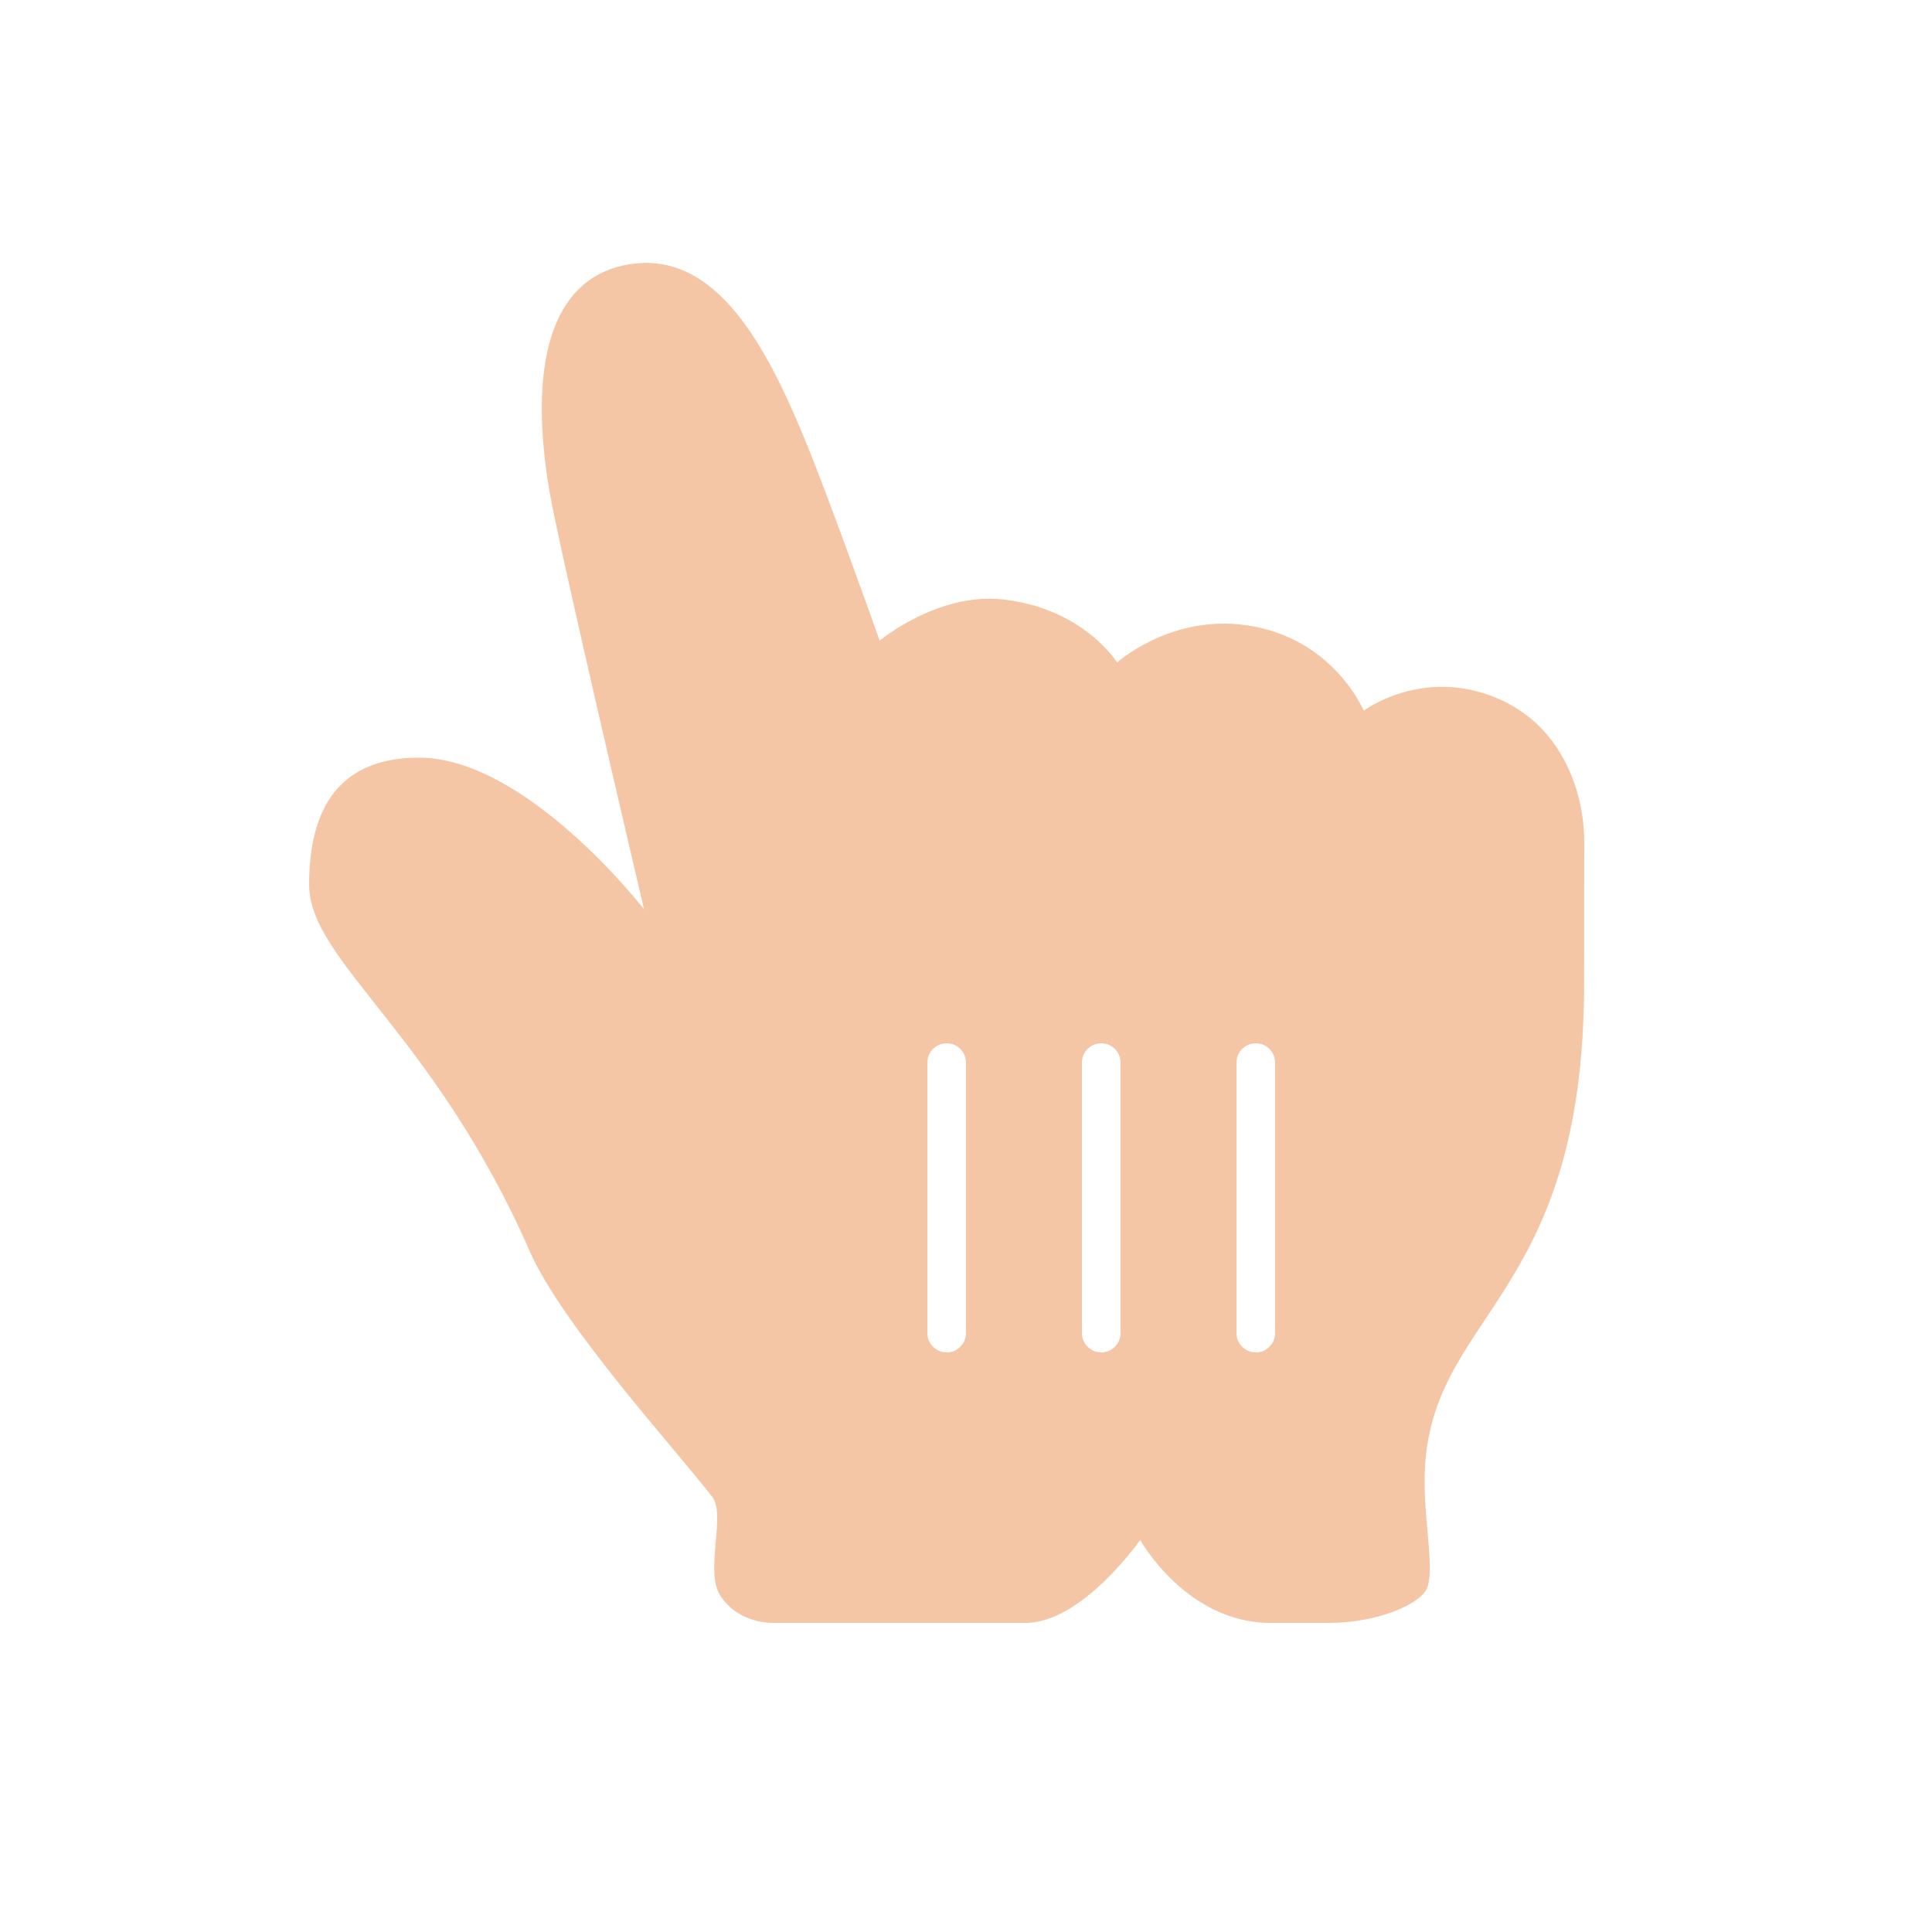 <svg xmlns="http://www.w3.org/2000/svg" xmlns:xlink="http://www.w3.org/1999/xlink" viewBox="0,0,256,256" width="75px" height="75px" fill-rule="nonzero"><g fill="#f5c6a5" fill-rule="nonzero" stroke="none" stroke-width="1" stroke-linecap="butt" stroke-linejoin="miter" stroke-miterlimit="10" stroke-dasharray="" stroke-dashoffset="0" font-family="none" font-weight="none" font-size="none" text-anchor="none" style="mix-blend-mode: normal"><g transform="scale(5.12,5.12)"><path d="M24.5,27c-0.276,0 -0.5,0.224 -0.5,0.5c0,0.155 0,6.843 0,7c0,0.276 0.224,0.5 0.5,0.5c0.276,0 0.5,-0.224 0.5,-0.5c0,-0.157 0,-6.845 0,-7c0,-0.276 -0.224,-0.5 -0.5,-0.5zM28.5,27c-0.276,0 -0.5,0.224 -0.5,0.5c0,0.155 0,6.843 0,7c0,0.276 0.224,0.5 0.5,0.5c0.276,0 0.5,-0.224 0.5,-0.5c0,-0.157 0,-6.845 0,-7c0,-0.276 -0.224,-0.5 -0.5,-0.5zM32.5,27c-0.276,0 -0.5,0.224 -0.5,0.5c0,0.155 0,6.843 0,7c0,0.276 0.224,0.5 0.5,0.5c0.276,0 0.5,-0.224 0.5,-0.5c0,-0.157 0,-6.845 0,-7c0,-0.276 -0.224,-0.5 -0.5,-0.5zM38.691,18.047c1.738,0.7 2.309,2.458 2.309,3.735c0,0.579 -0.003,3.002 -0.003,3.652c0,8.37 -4.128,8.532 -4.128,12.906c0,1.16 0.282,2.435 0.027,2.829c-0.255,0.394 -1.305,0.831 -2.496,0.831c-0.092,0 -1.419,0 -1.52,0c-2.18,0 -3.372,-2.146 -3.372,-2.146c0,0 -1.498,2.146 -2.965,2.146c-0.681,0 -5.412,0 -6.518,0c-0.268,0 -0.968,-0.065 -1.382,-0.703c-0.415,-0.638 0.155,-2.086 -0.213,-2.562c-0.929,-1.205 -3.883,-4.445 -4.716,-6.343c-2.495,-5.691 -5.714,-7.516 -5.714,-9.503c0,-2.55 1.302,-3.281 2.843,-3.281c2.785,0 5.825,3.925 5.825,3.925c0,0 -2.202,-9.356 -2.451,-10.836c-0.525,-3.125 -0.035,-5.463 2.001,-5.845c2.329,-0.437 3.656,2.187 4.657,4.633c0.607,1.483 1.892,5.094 1.892,5.094c0,0 1.501,-1.256 3.196,-1.065c2.082,0.235 2.948,1.63 2.948,1.63c0,0 1.29,-1.16 3.137,-0.987c2.412,0.227 3.245,2.235 3.245,2.235c0,0 1.484,-1.117 3.398,-0.345z"></path></g></g></svg>